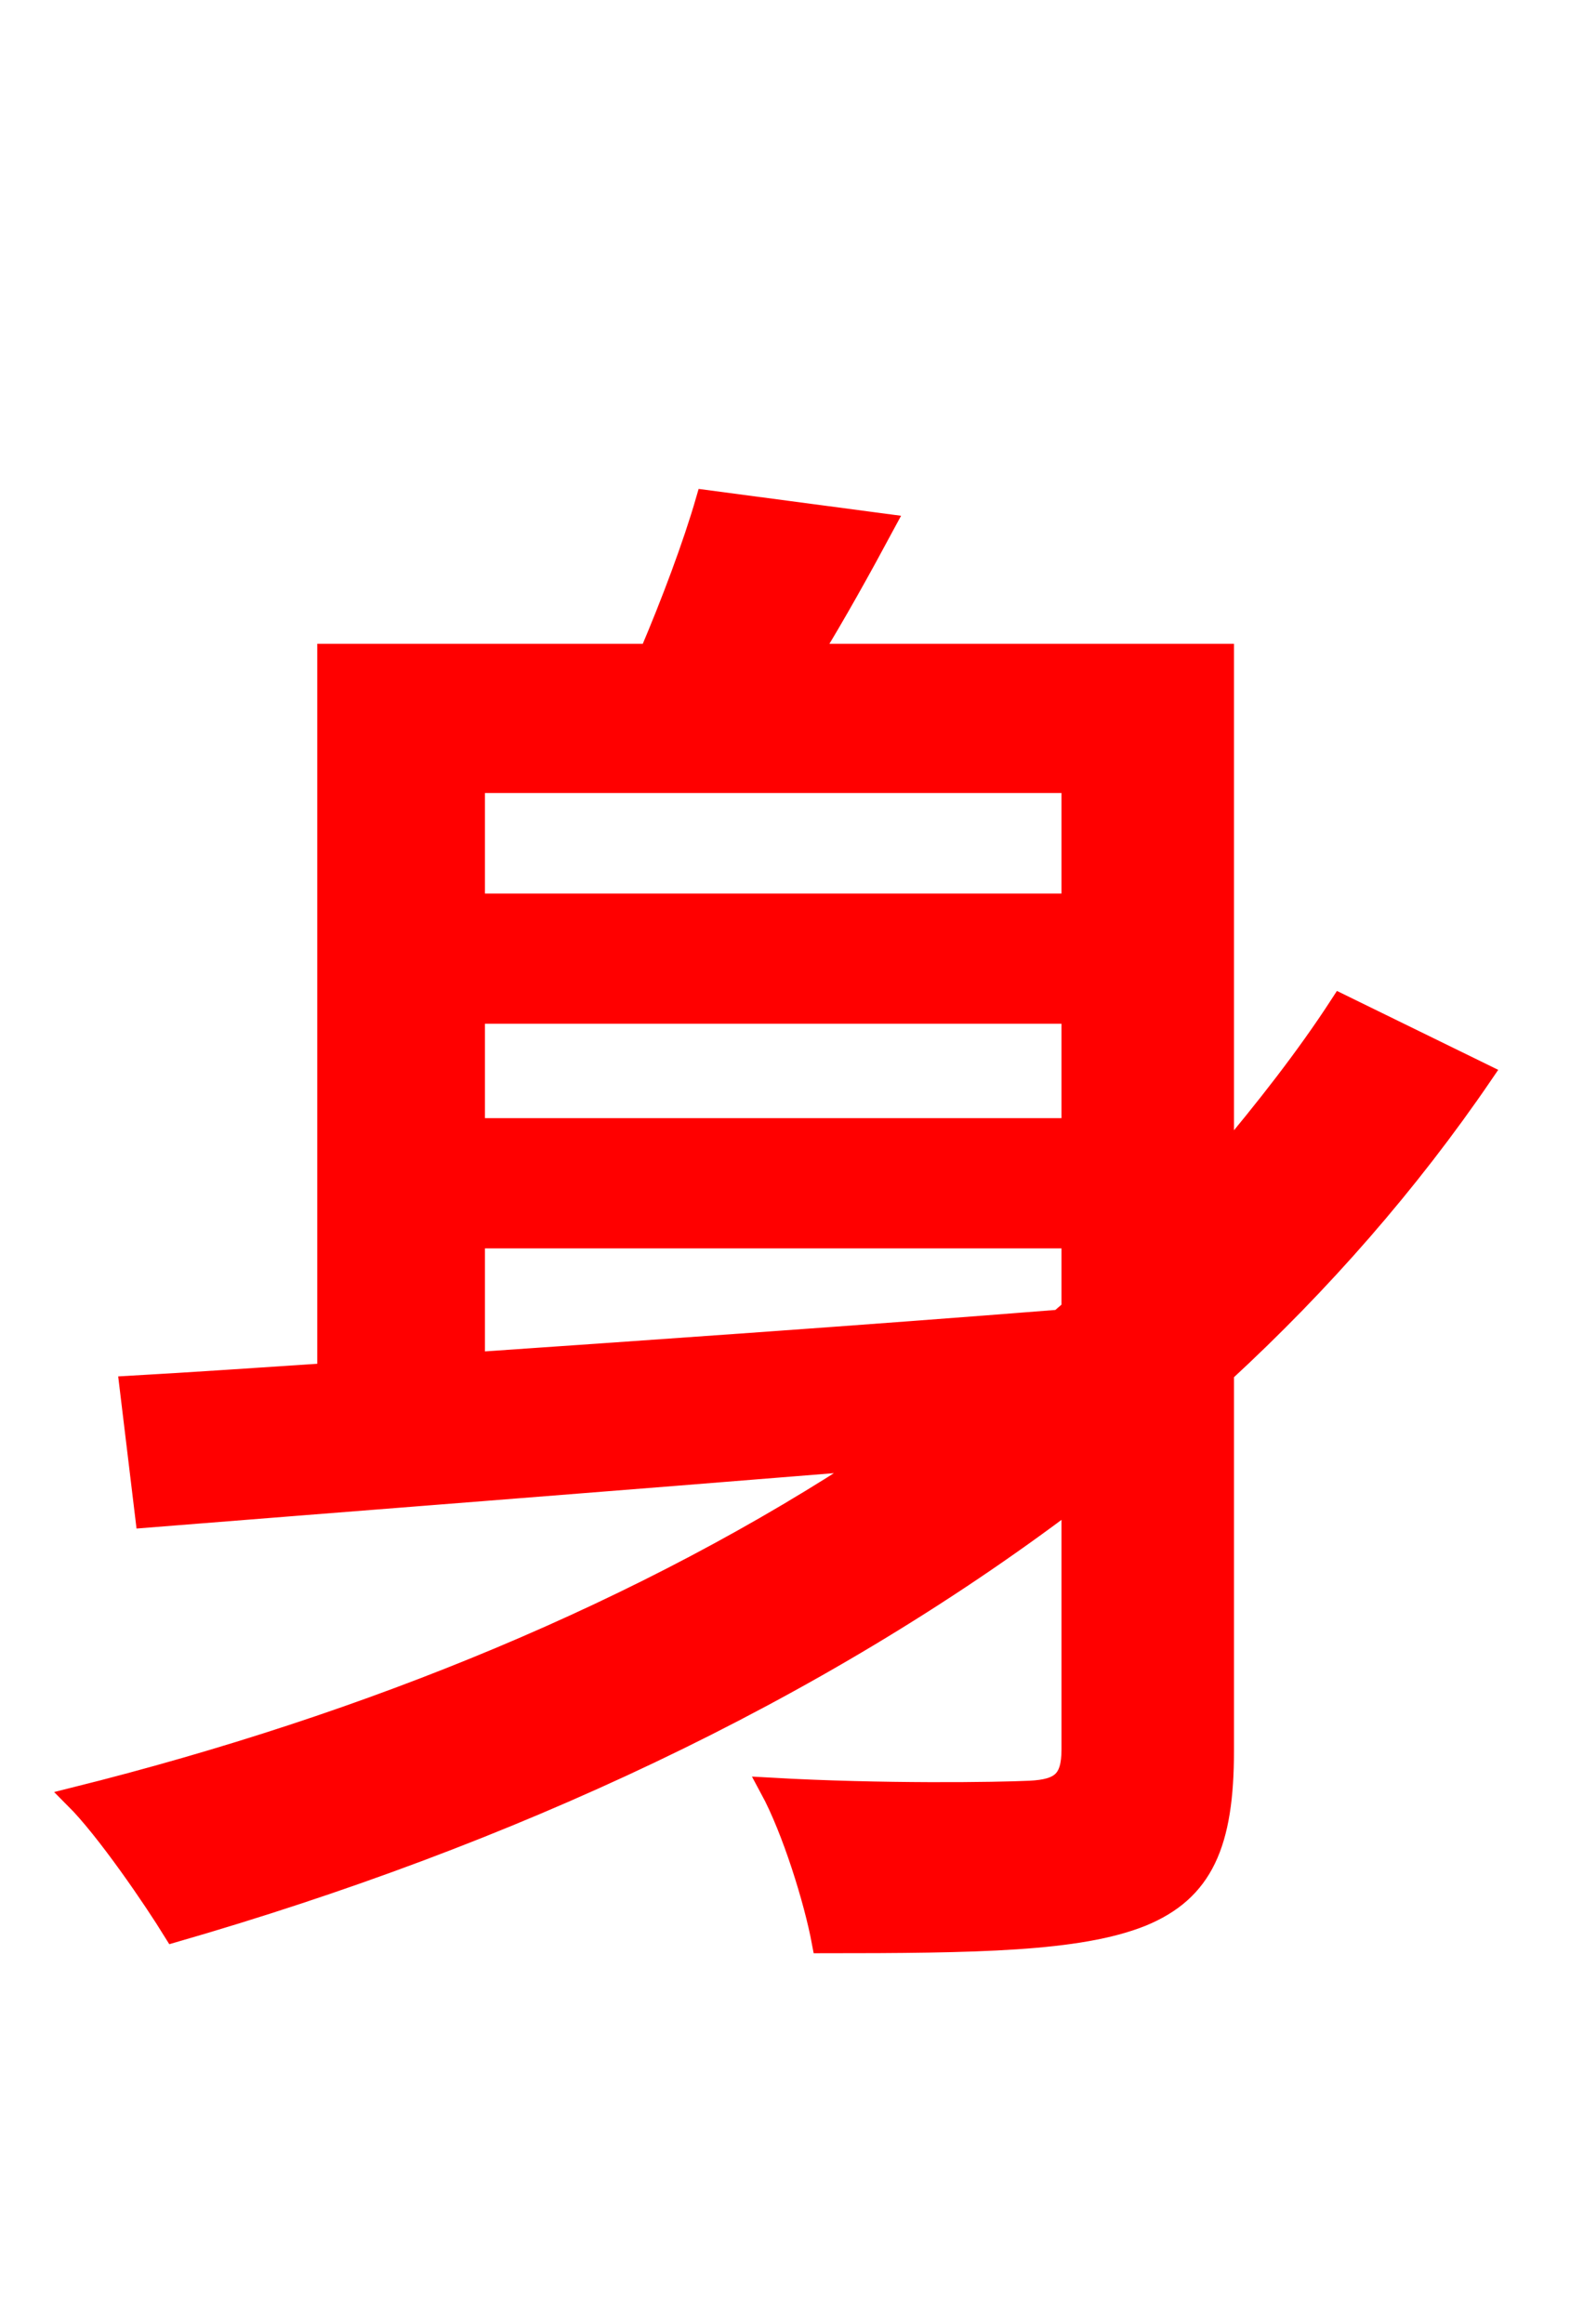 <svg xmlns="http://www.w3.org/2000/svg" xmlns:xlink="http://www.w3.org/1999/xlink" width="72" height="106.56"><path fill="red" stroke="red" d="M21.74 56.74L49.18 56.74L49.18 60.05L48.60 60.55C39.53 61.27 30.17 61.92 21.74 62.50ZM49.18 35.86L49.18 41.47L21.74 41.47L21.74 35.86ZM21.74 46.44L49.18 46.44L49.18 51.77L21.74 51.77ZM61.49 46.08C59.90 48.53 58.03 50.90 56.09 53.21L56.09 30.02L37.15 30.02C38.30 28.15 39.46 26.06 40.54 24.05L32.40 22.97C31.82 24.98 30.82 27.65 29.81 30.02L15.05 30.02L15.05 63.00C11.74 63.22 8.64 63.43 5.98 63.58L6.70 69.55C15.70 68.83 27.72 67.90 40.18 66.89C29.66 73.87 16.99 79.06 3.46 82.44C4.90 83.88 7.06 87.05 7.99 88.56C23.18 84.17 37.30 77.69 49.18 68.69L49.18 80.21C49.18 81.65 48.67 82.08 47.23 82.15C45.72 82.22 40.46 82.30 35.35 82.01C36.36 83.88 37.37 87.12 37.73 89.06C44.78 89.06 49.46 88.99 52.34 87.84C55.15 86.69 56.09 84.53 56.09 80.28L56.09 62.93C60.55 58.82 64.58 54.22 67.97 49.25Z"/></svg>
